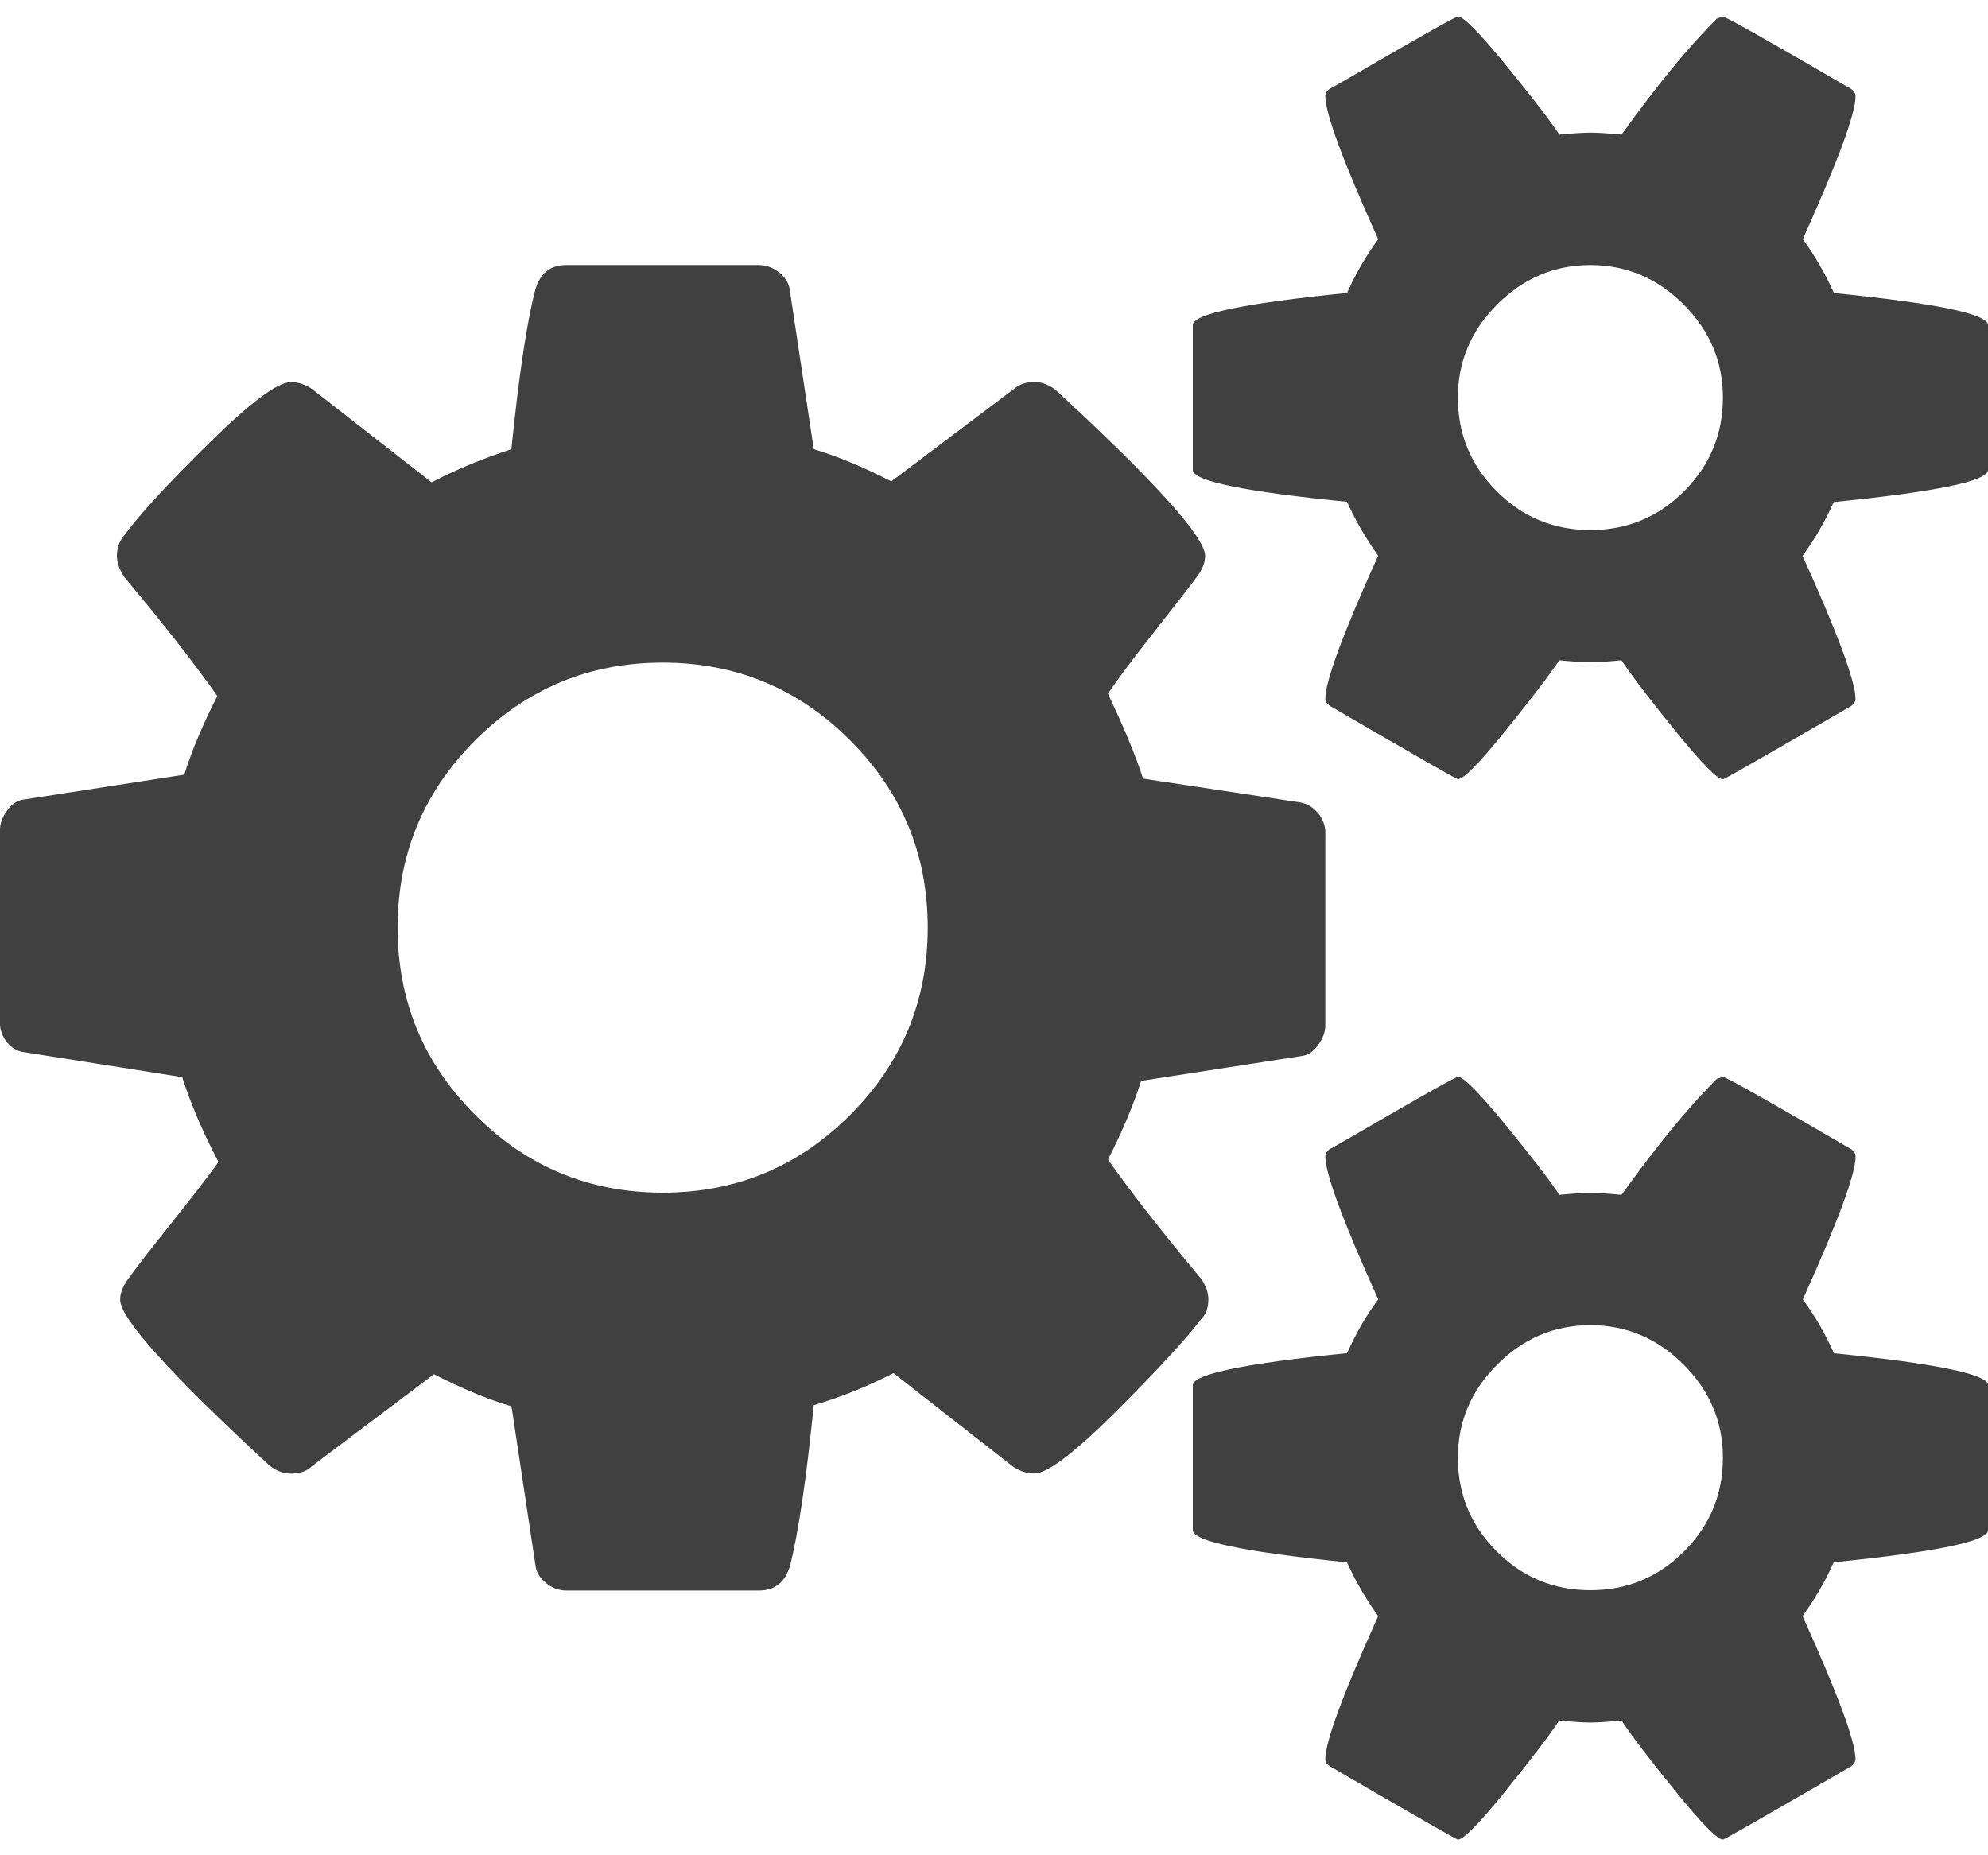 <svg xmlns="http://www.w3.org/2000/svg" width="30" height="28" viewBox="0 0 30 28"><path fill="rgba(0,0,0,.75)" d="M14 14q0-1.656-1.172-2.828T10 10t-2.828 1.172T6 14t1.172 2.828T10 18t2.828-1.172T14 14zm12 8q0-.812-.594-1.406T24 20t-1.406.594T22 22q0 .828.586 1.414T24 24t1.414-.586T26 22zm0-16q0-.812-.594-1.406T24 4t-1.406.594T22 6q0 .828.586 1.414T24 8t1.414-.586T26 6zm-6 6.578v2.89q0 .157-.11.306t-.25.164l-2.42.375q-.173.547-.5 1.188.53.75 1.405 1.798.11.156.11.313 0 .188-.11.298-.36.47-1.29 1.398t-1.226.93q-.173 0-.33-.11l-1.796-1.405q-.578.298-1.203.485-.17 1.687-.358 2.422-.11.375-.47.375H8.548q-.172 0-.313-.117t-.156-.273l-.36-2.39q-.53-.157-1.17-.485l-1.845 1.39q-.11.11-.313.11-.172 0-.328-.125-2.25-2.078-2.25-2.5 0-.14.11-.297.155-.22.64-.828t.734-.953q-.36-.688-.547-1.28l-2.376-.376q-.156-.016-.266-.148t-.11-.305v-2.89q0-.157.11-.306t.25-.165l2.422-.375q.172-.547.5-1.188-.53-.75-1.406-1.797-.11-.172-.11-.313 0-.187.11-.313.344-.47 1.28-1.392t1.235-.922q.17 0 .327.11L6.514 7.28q.53-.28 1.203-.5.172-1.686.36-2.405Q8.184 4 8.544 4h2.906q.173 0 .314.117t.156.273l.36 2.39q.53.157 1.17.485l1.845-1.39q.125-.11.313-.11.172 0 .328.125 2.25 2.078 2.25 2.5 0 .14-.11.297-.186.25-.655.844t-.702.94q.36.75.53 1.28l2.376.36q.156.03.266.163t.11.305zm10 8.328v2.188q0 .25-2.328.484-.187.422-.47.812.798 1.766.798 2.156 0 .063-.063.11Q26.03 27.763 26 27.763q-.125 0-.72-.734t-.81-1.062q-.314.03-.47.03t-.47-.03q-.218.328-.81 1.062t-.72.734q-.03 0-1.937-1.11Q20 26.61 20 26.547q0-.39.797-2.156-.28-.39-.47-.812Q18 23.344 18 23.094v-2.188q0-.25 2.328-.484.203-.453.47-.812Q20 17.844 20 17.454q0-.063.063-.11.063-.03.547-.312t.922-.53.47-.25q.124 0 .718.726t.812 1.055q.313-.03.47-.03t.468.03q.797-1.11 1.437-1.75l.094-.03q.064 0 1.938 1.093.063.047.063.11 0 .39-.796 2.155.266.36.47.813 2.327.234 2.327.484zm0-16v2.187q0 .25-2.328.484-.187.422-.47.812.798 1.765.798 2.155 0 .063-.063.11Q26.03 11.762 26 11.762q-.125 0-.72-.734t-.81-1.063q-.314.03-.47.03t-.47-.03q-.218.328-.81 1.062t-.72.733q-.03 0-1.937-1.11-.063-.046-.063-.108 0-.39.797-2.156-.28-.392-.47-.813Q18 7.343 18 7.093V4.905q0-.25 2.328-.484.203-.452.47-.81Q20 1.842 20 1.452q0-.063.063-.11.063-.03.547-.312t.922-.53.47-.25q.124 0 .718.727t.812 1.055q.313-.03.47-.03t.468.03q.797-1.11 1.437-1.75L26 .252q.064 0 1.938 1.093.063.047.063.11 0 .39-.796 2.155.266.36.47.812Q30 4.656 30 4.906z"/></svg>